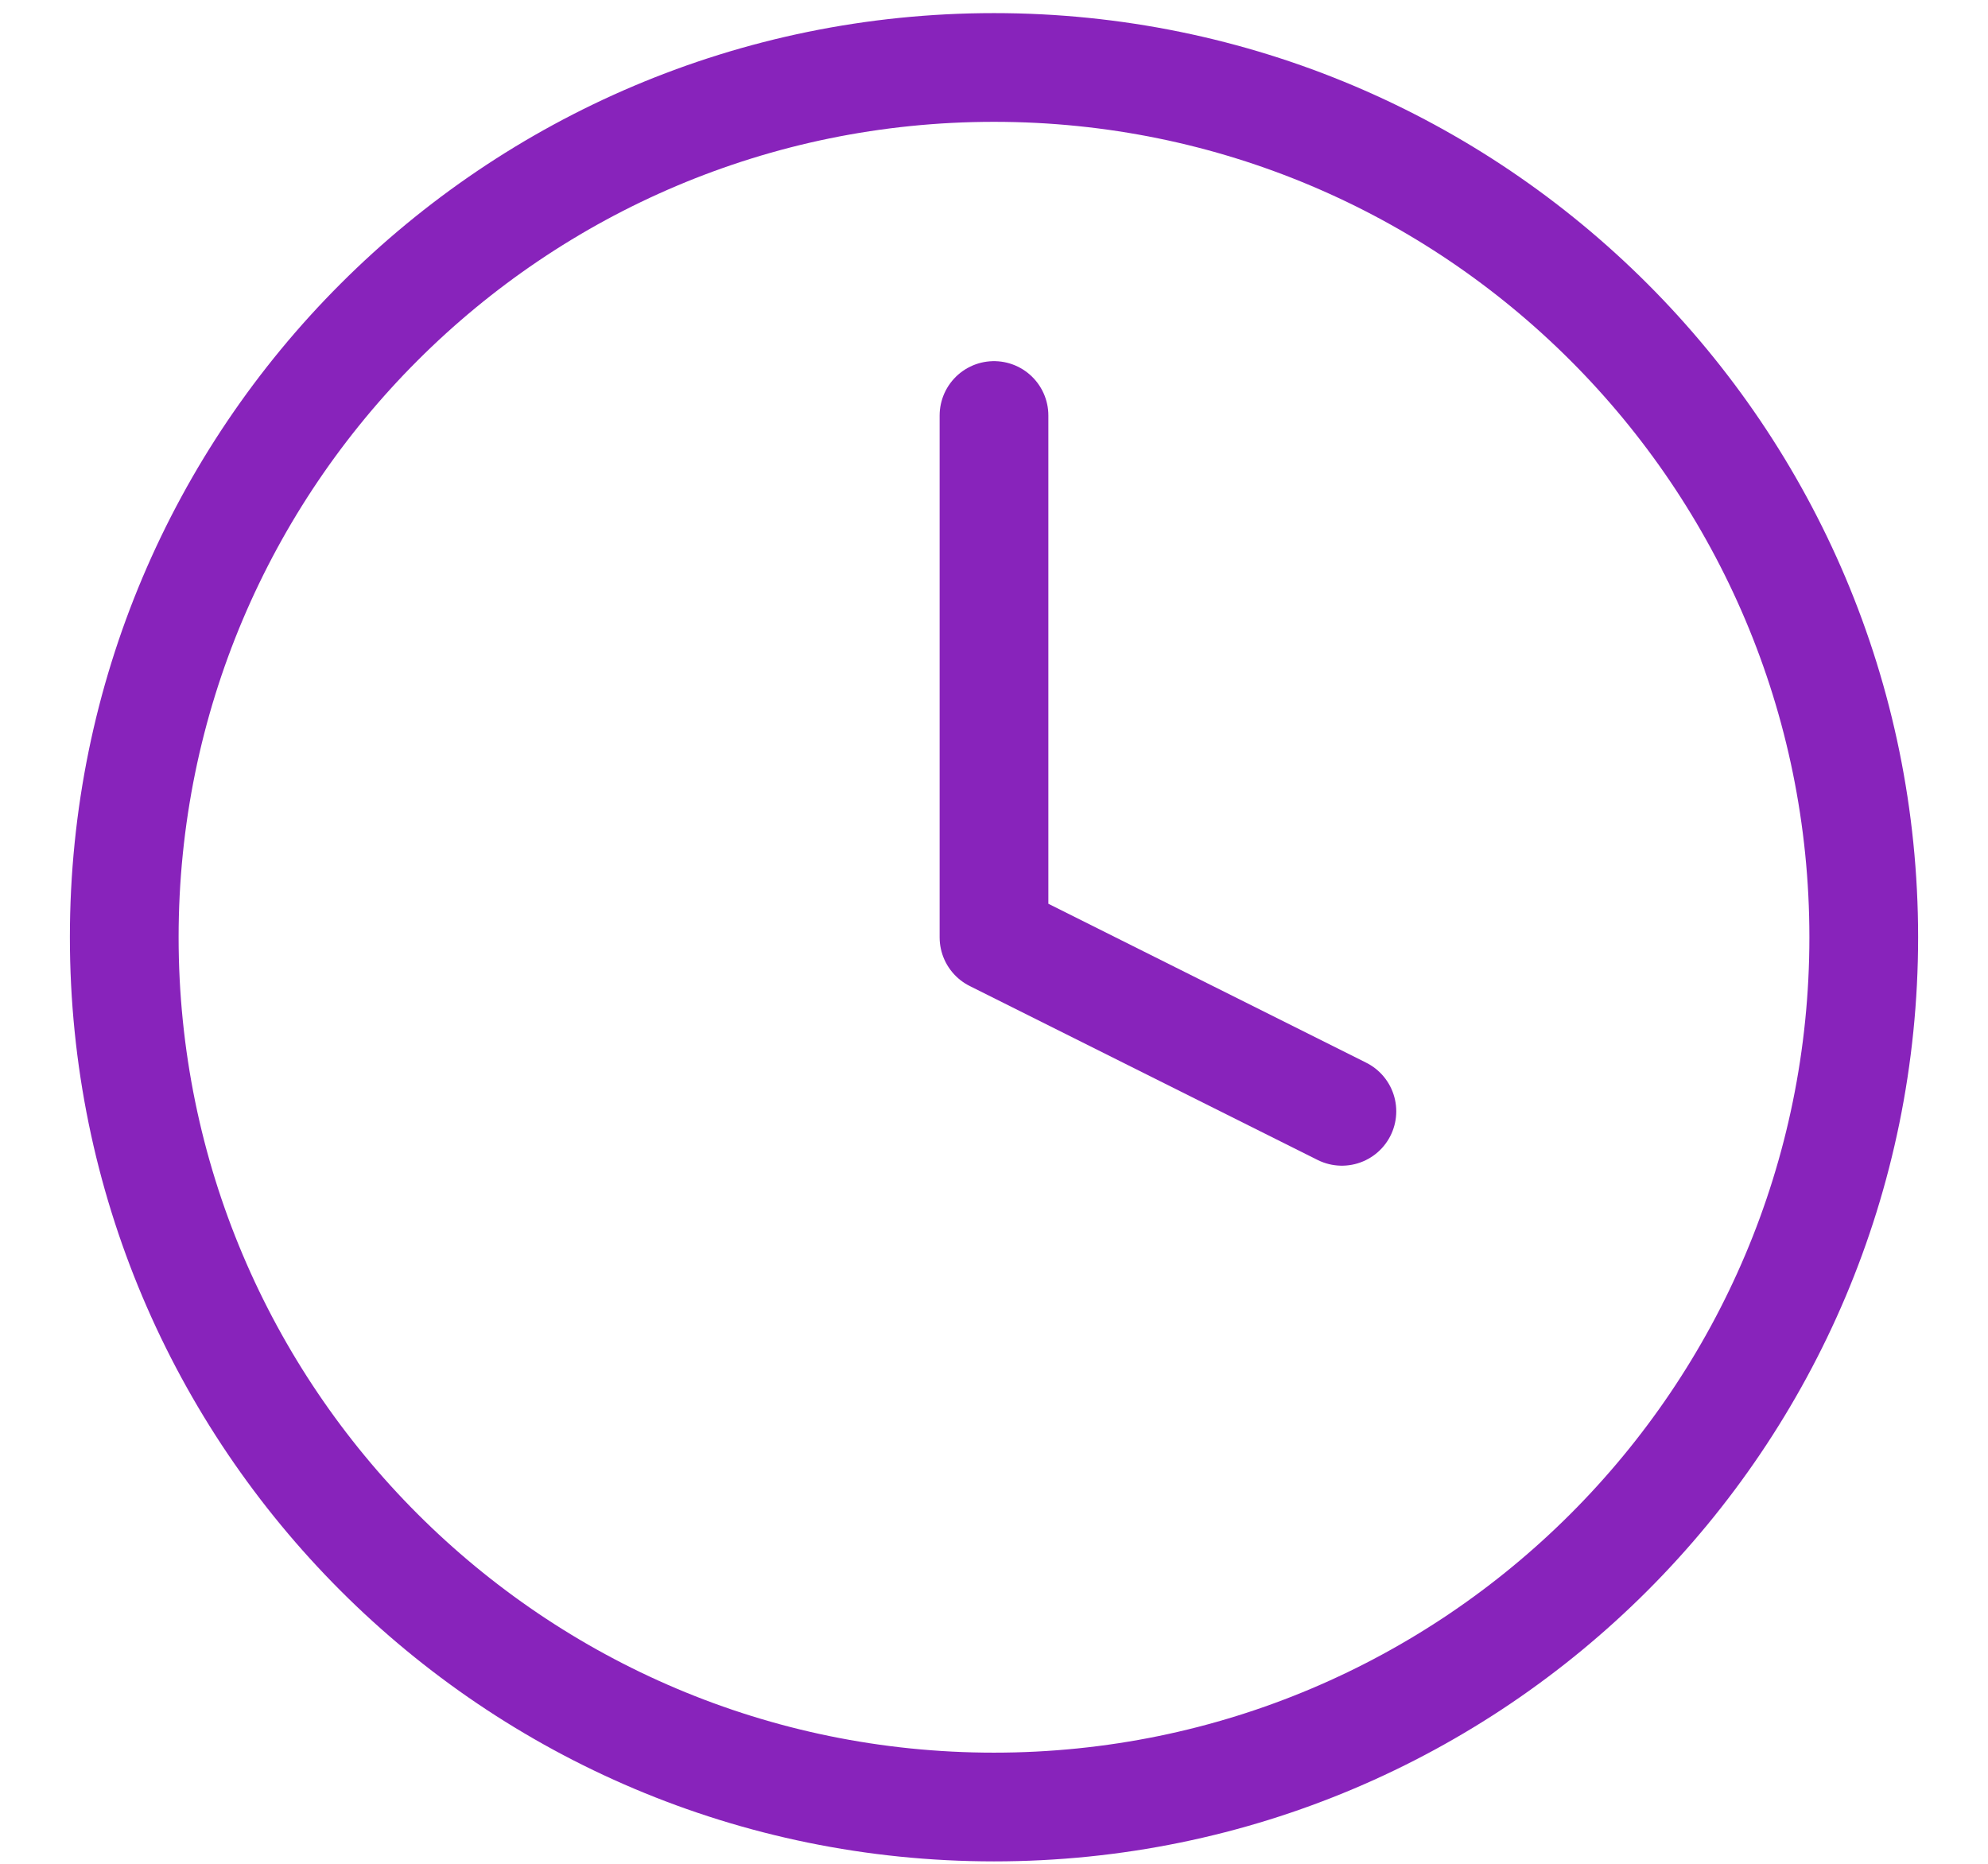 <svg width="16" height="15" viewBox="0 0 16 15" fill="none" xmlns="http://www.w3.org/2000/svg">
<path d="M8 3.344V7.544L10.8 8.944" stroke="#8823BB" stroke-width="0.875" stroke-linecap="round" stroke-linejoin="round"/>
<path d="M8 14.543C11.866 14.543 15 11.409 15 7.543C15 3.677 11.866 0.543 8 0.543C4.134 0.543 1 3.677 1 7.543C1 11.409 4.134 14.543 8 14.543Z" stroke="#8823BB" stroke-width="0.875" stroke-linecap="round" stroke-linejoin="round"/>
</svg>

